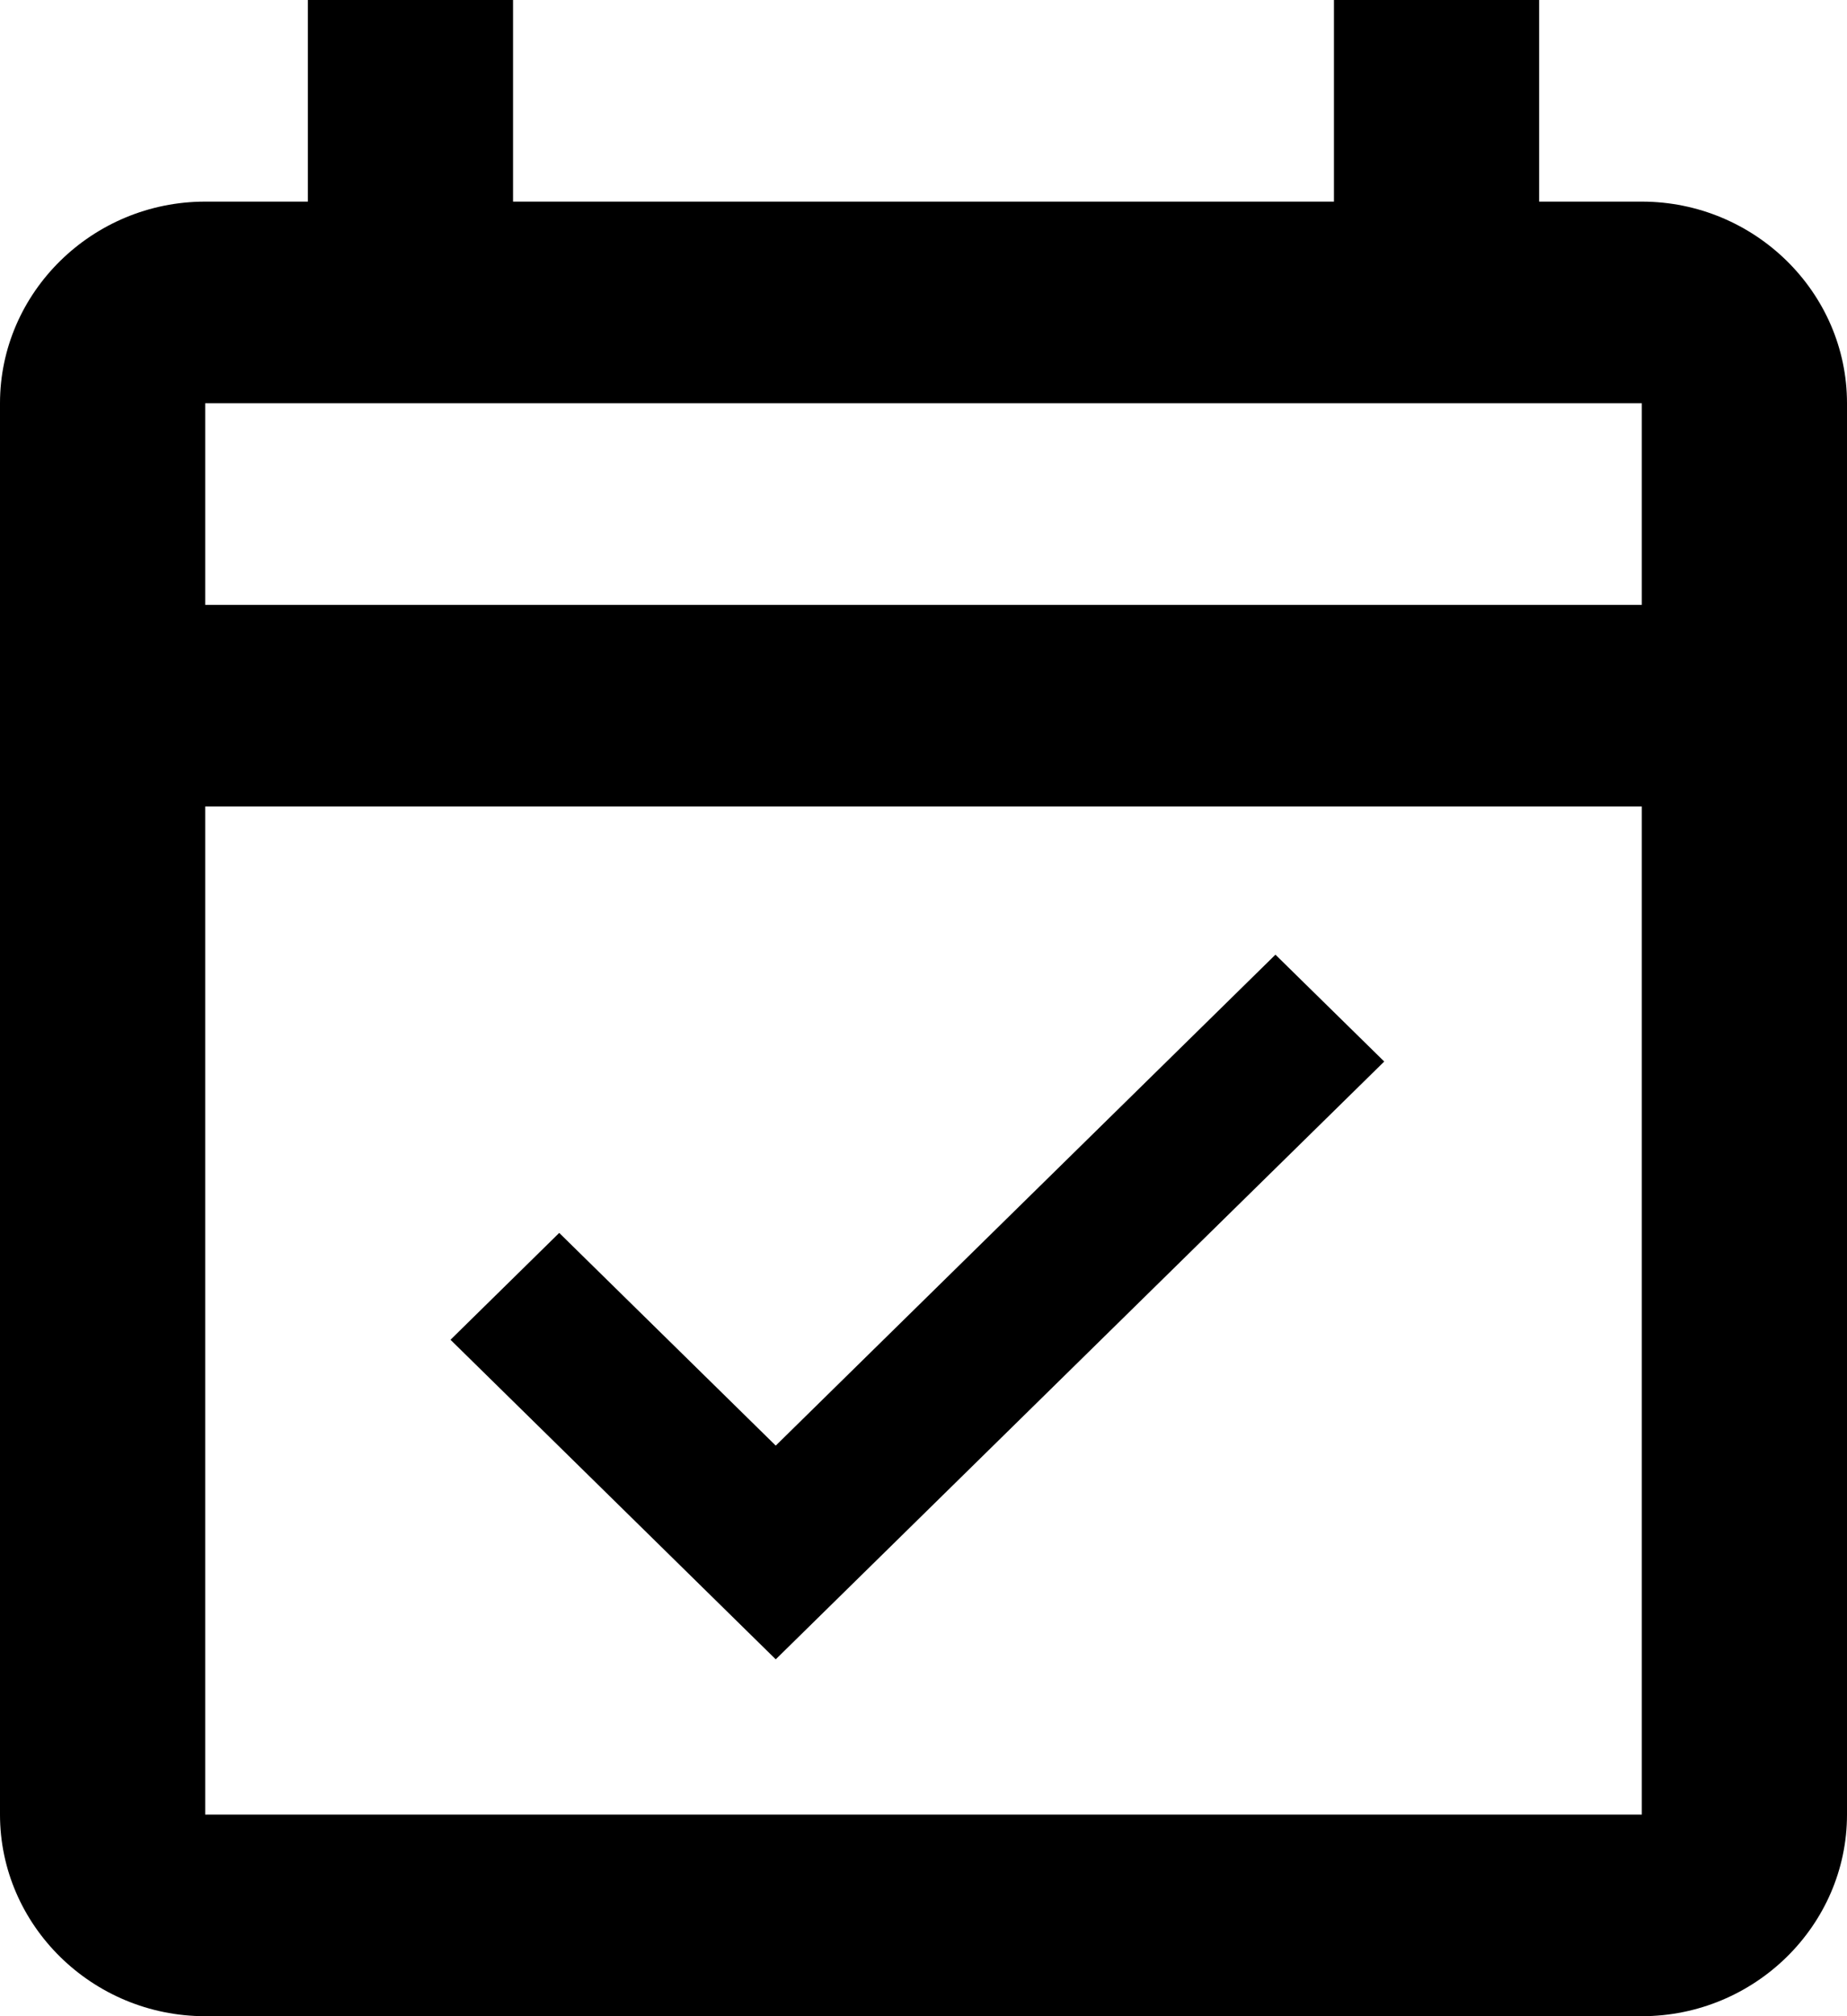<svg width="22" height="24" viewBox="0 0 22 24" fill="none" xmlns="http://www.w3.org/2000/svg">
<path id="Creation Date" d="M19.556 2.4H18.333V0H15.889V2.4H6.111V0H3.667V2.4H2.444C1.1 2.4 0 3.48 0 4.8V21.6C0 22.92 1.1 24 2.444 24H19.556C20.9 24 22 22.92 22 21.6V4.8C22 3.48 20.9 2.4 19.556 2.4ZM19.556 21.6H2.444V9.6H19.556V21.6ZM2.444 7.2V4.8H19.556V7.2H2.444ZM9.24 19.752L16.488 12.636L15.192 11.364L9.24 17.208L6.661 14.676L5.366 15.948L9.24 19.752Z" fill="black"/>
</svg>
